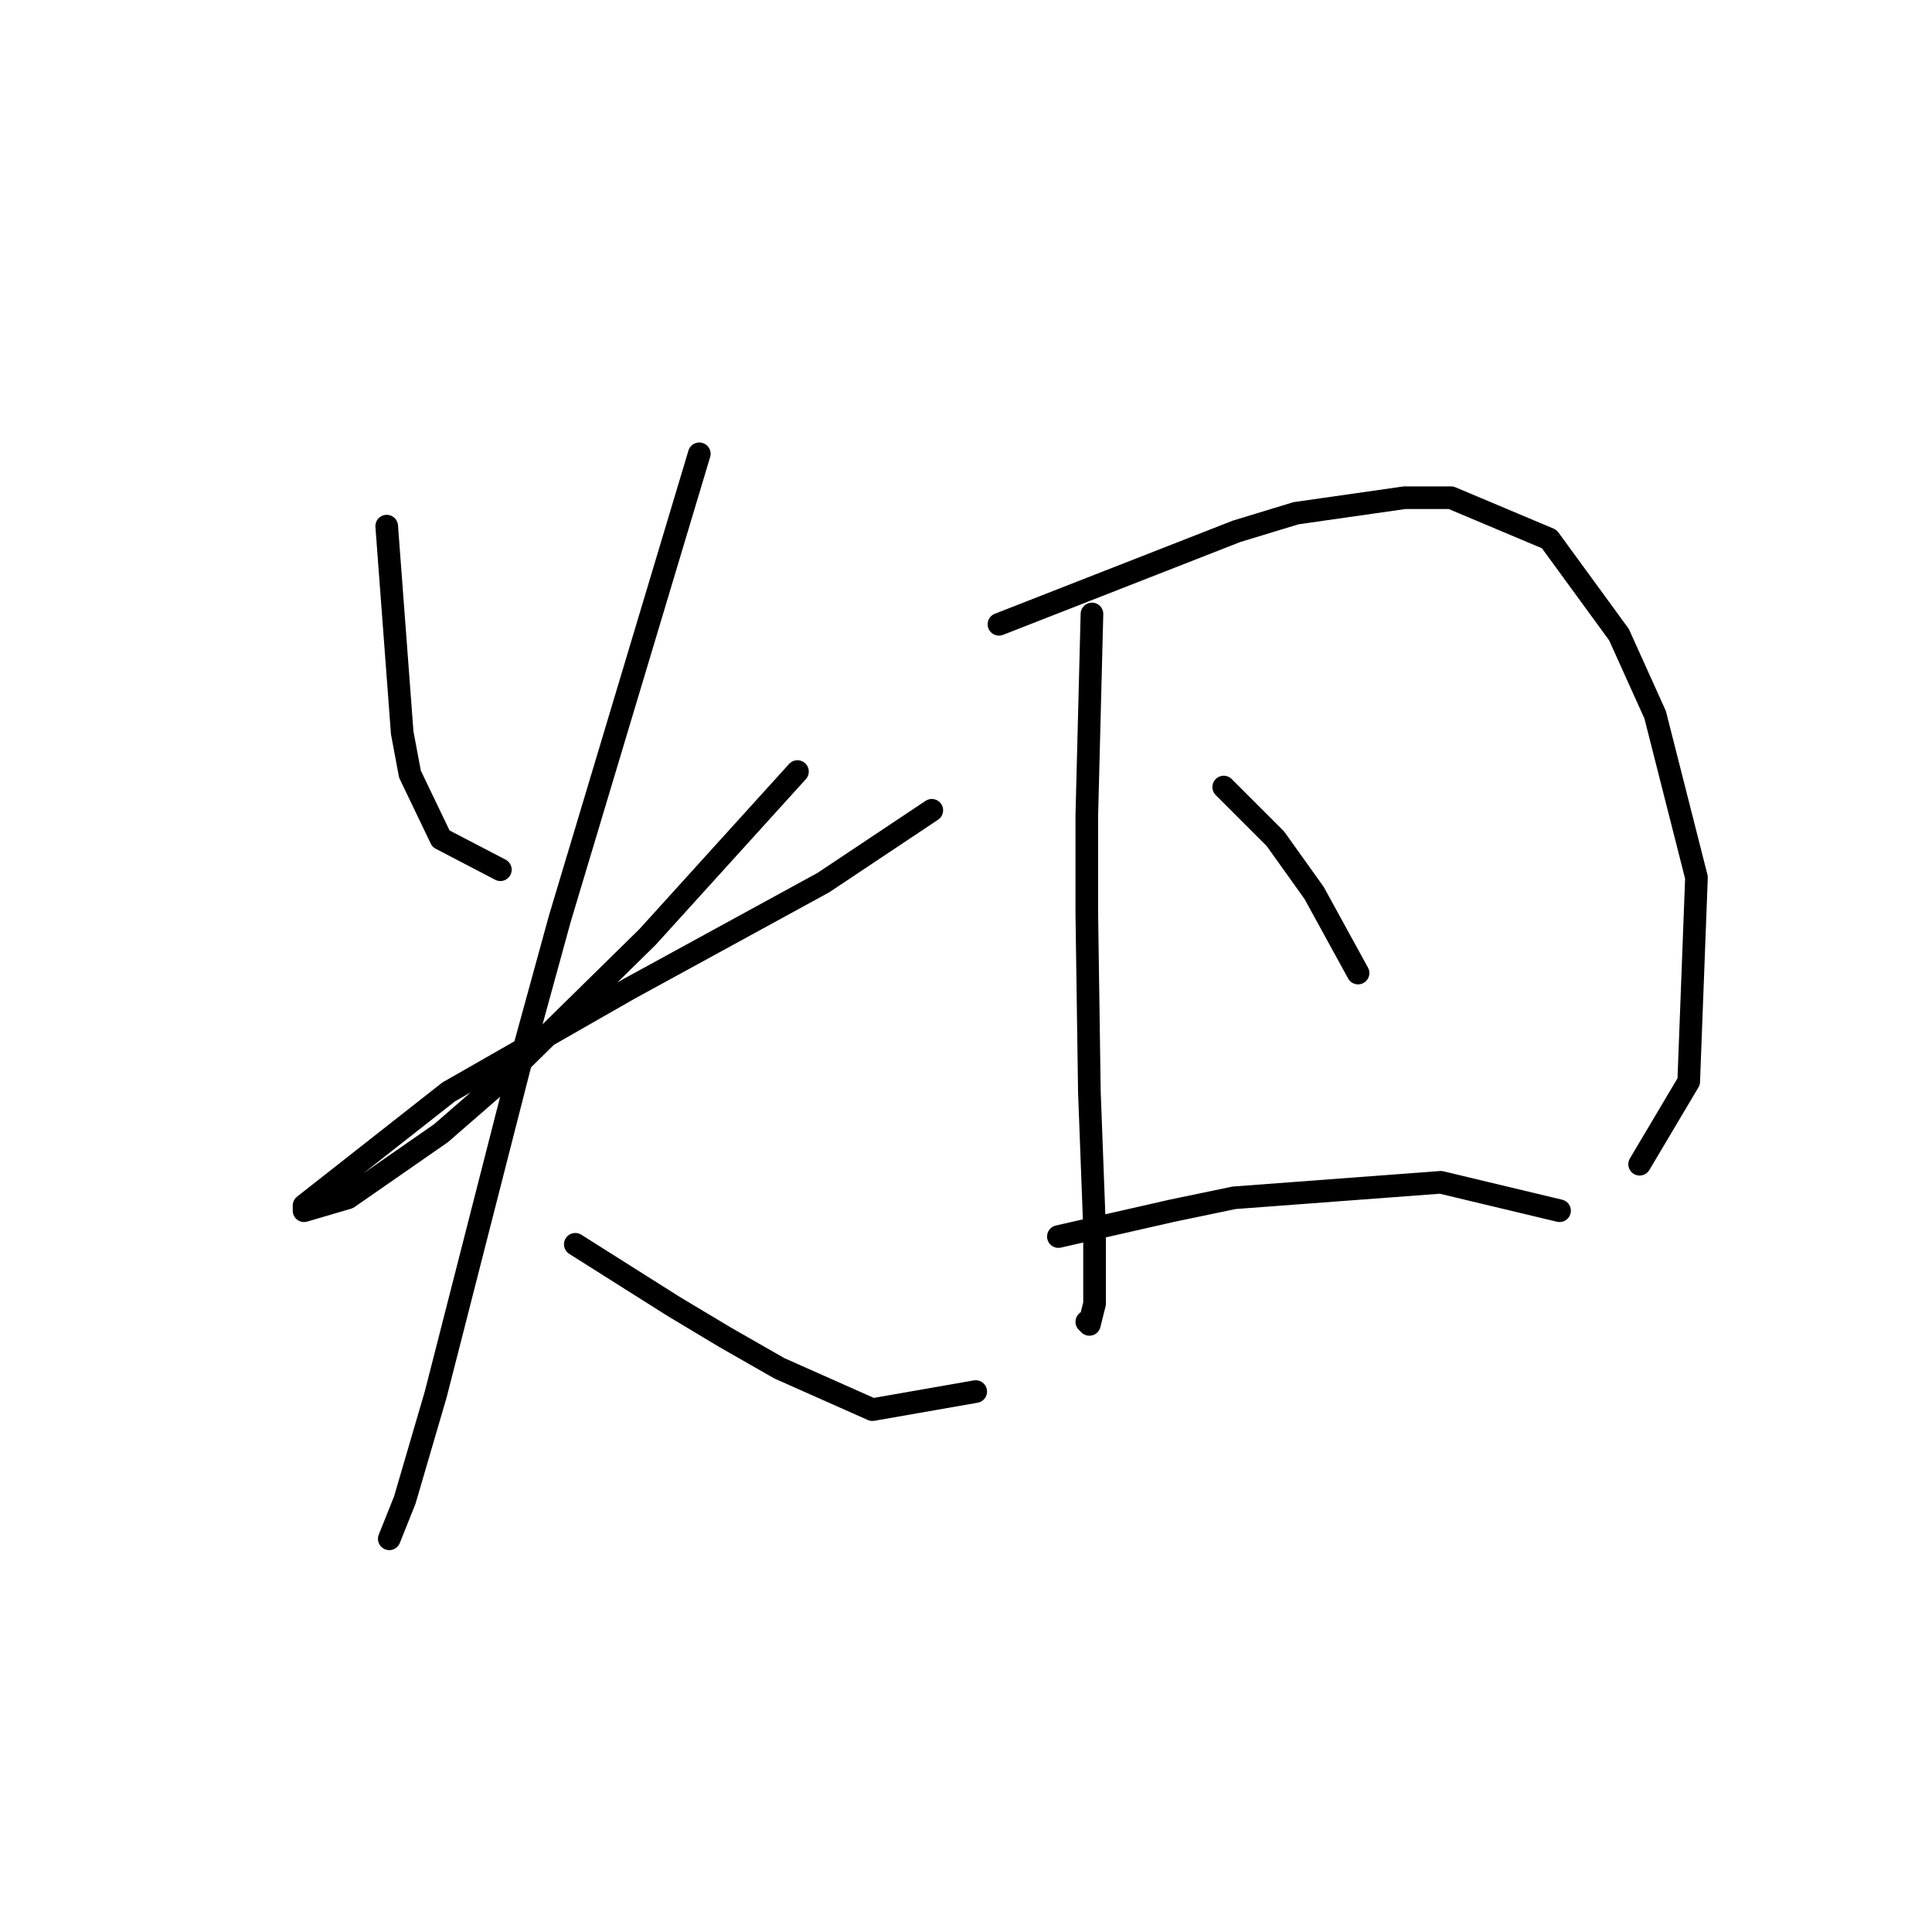 <?xml version="1.0" standalone="no"?>
    <svg width="256" height="256" xmlns="http://www.w3.org/2000/svg" version="1.1">
    <polyline stroke="black" stroke-width="3" stroke-linecap="round" fill="transparent" stroke-linejoin="round" points="51.241 69.716 52.268 83.408 53.295 97.1 54.322 102.577 58.43 111.135 66.303 115.242 66.303 115.242 " />
        <polyline stroke="black" stroke-width="3" stroke-linecap="round" fill="transparent" stroke-linejoin="round" points="105.668 102.235 95.741 113.189 85.814 124.142 66.303 143.312 58.43 150.158 46.107 158.716 40.287 160.427 40.287 159.742 59.457 144.681 83.418 130.989 109.091 116.954 123.468 107.369 123.468 107.369 " />
        <polyline stroke="black" stroke-width="3" stroke-linecap="round" fill="transparent" stroke-linejoin="round" points="92.66 60.131 83.418 90.939 74.176 121.746 69.383 139.204 57.745 184.731 53.637 198.766 51.583 203.9 51.583 203.9 " />
        <polyline stroke="black" stroke-width="3" stroke-linecap="round" fill="transparent" stroke-linejoin="round" points="76.23 164.877 82.733 168.985 89.237 173.093 96.083 177.2 103.272 181.308 115.595 186.785 129.287 184.389 129.287 184.389 " />
        <polyline stroke="black" stroke-width="3" stroke-linecap="round" fill="transparent" stroke-linejoin="round" points="144.691 81.354 144.349 94.704 144.007 108.054 144.007 121.062 144.349 144.681 145.034 162.823 145.034 172.75 144.349 175.489 144.007 175.146 144.007 175.146 " />
        <polyline stroke="black" stroke-width="3" stroke-linecap="round" fill="transparent" stroke-linejoin="round" points="132.368 82.723 148.114 76.562 163.86 70.4 171.734 68.004 186.11 65.95 192.272 65.95 205.28 71.427 214.522 84.092 219.314 94.704 224.791 116.269 223.764 143.312 217.26 154.266 217.26 154.266 " />
        <polyline stroke="black" stroke-width="3" stroke-linecap="round" fill="transparent" stroke-linejoin="round" points="162.149 104.289 165.572 107.712 168.995 111.135 174.13 118.323 179.949 128.935 179.949 128.935 " />
        <polyline stroke="black" stroke-width="3" stroke-linecap="round" fill="transparent" stroke-linejoin="round" points="140.241 163.85 147.772 162.139 155.303 160.427 163.518 158.716 190.903 156.662 206.649 160.427 206.649 160.427 " />
        </svg>